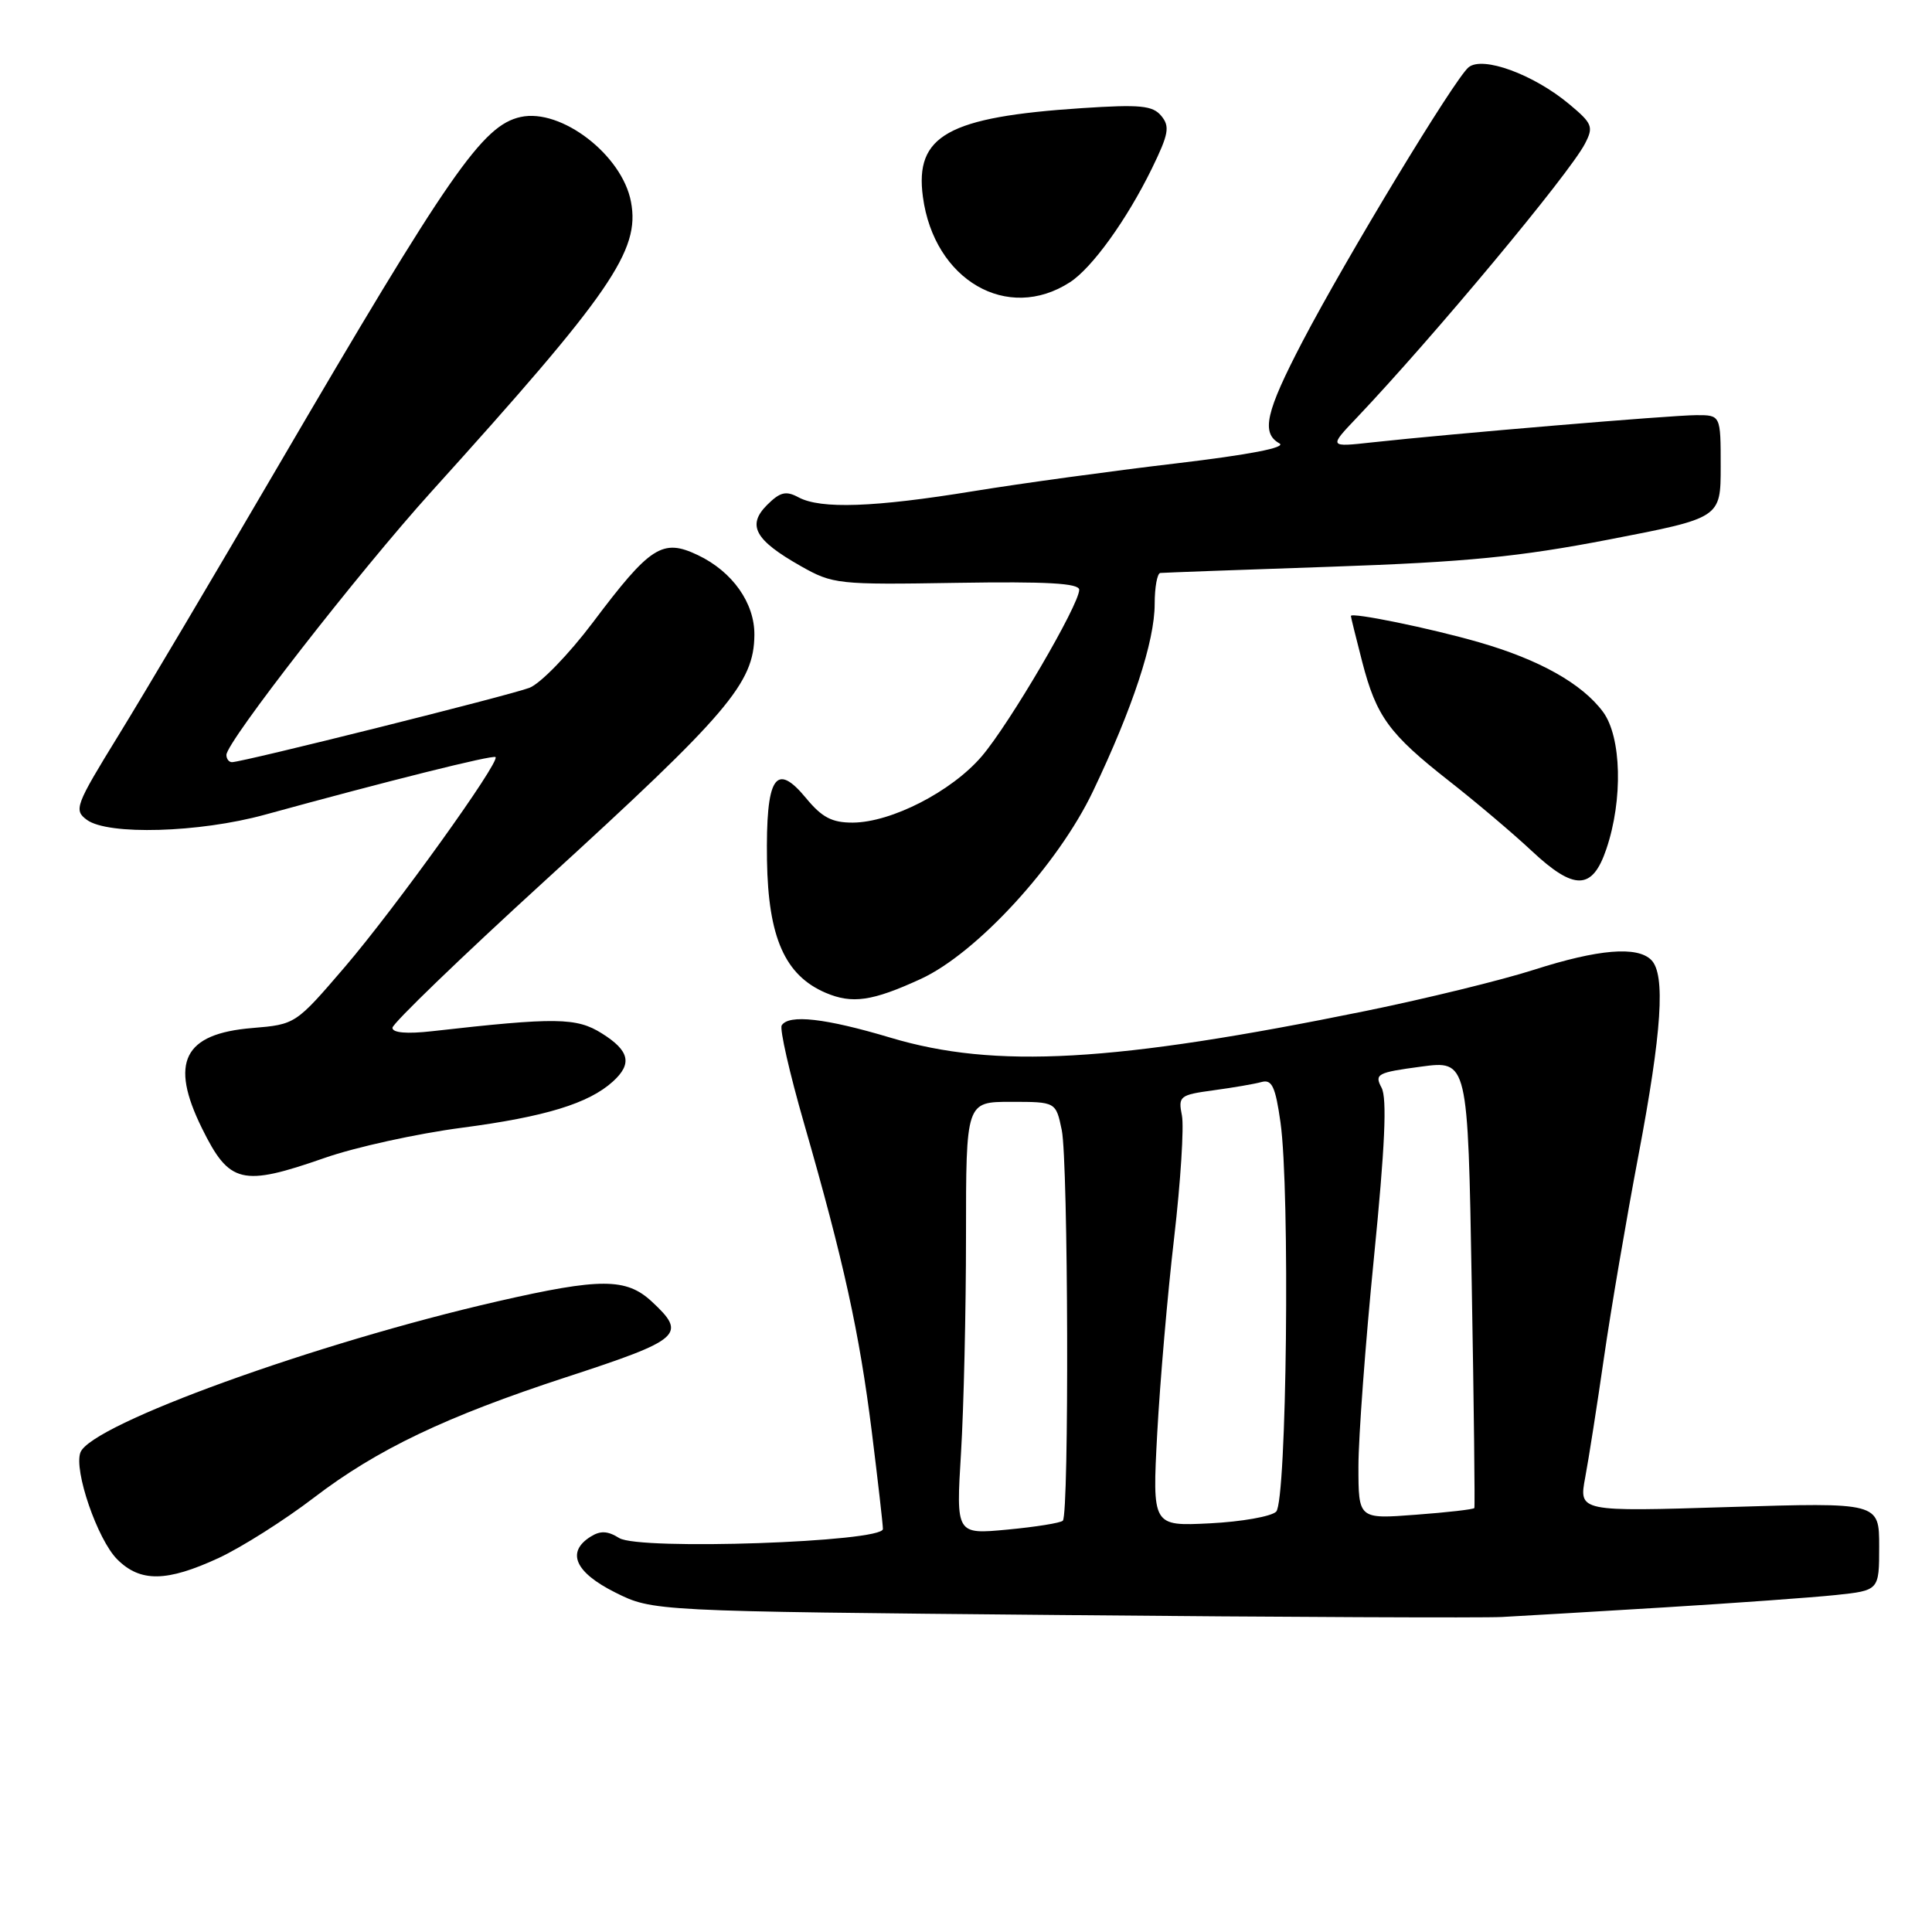 <?xml version="1.0" encoding="UTF-8" standalone="no"?>
<!DOCTYPE svg PUBLIC "-//W3C//DTD SVG 1.1//EN" "http://www.w3.org/Graphics/SVG/1.1/DTD/svg11.dtd" >
<svg xmlns="http://www.w3.org/2000/svg" xmlns:xlink="http://www.w3.org/1999/xlink" version="1.1" viewBox="0 0 256 256">
 <g >
 <path fill="currentColor"
d=" M 220.50 212.99 C 229.85 212.42 240.09 211.68 243.25 211.35 C 249.00 210.74 249.00 210.74 249.00 204.91 C 249.00 199.08 249.00 199.08 229.10 199.69 C 209.20 200.31 209.20 200.31 210.05 195.76 C 210.52 193.26 211.64 186.10 212.54 179.86 C 213.44 173.61 215.49 161.60 217.09 153.16 C 220.21 136.70 220.71 129.11 218.80 127.20 C 216.94 125.34 211.80 125.77 203.29 128.49 C 199.00 129.87 188.97 132.32 181.00 133.95 C 147.56 140.77 131.88 141.65 118.00 137.50 C 109.37 134.92 104.51 134.37 103.58 135.87 C 103.29 136.34 104.62 142.20 106.55 148.89 C 111.80 167.13 113.87 176.57 115.51 189.65 C 116.32 196.17 116.99 201.99 116.99 202.60 C 117.00 204.34 84.70 205.45 82.05 203.80 C 80.52 202.84 79.55 202.80 78.25 203.62 C 75.01 205.66 76.19 208.34 81.50 211.00 C 86.50 213.50 86.50 213.50 140.50 214.00 C 170.20 214.28 196.53 214.39 199.00 214.26 C 201.47 214.13 211.15 213.56 220.50 212.99 Z  M 29.00 206.43 C 32.02 205.02 37.70 201.43 41.62 198.43 C 49.95 192.06 59.10 187.69 75.00 182.49 C 90.34 177.48 91.07 176.83 86.35 172.45 C 82.98 169.33 79.55 169.32 66.00 172.42 C 41.90 177.93 12.09 188.72 10.66 192.45 C 9.75 194.81 12.92 204.01 15.53 206.62 C 18.59 209.68 22.09 209.63 29.00 206.43 Z  M 43.02 153.43 C 47.07 152.01 55.26 150.21 61.22 149.43 C 72.23 147.98 78.00 146.22 81.21 143.31 C 83.81 140.95 83.42 139.23 79.75 136.93 C 76.39 134.82 73.68 134.78 57.25 136.64 C 53.90 137.02 52.00 136.85 52.00 136.19 C 52.00 135.62 61.11 126.83 72.25 116.66 C 96.51 94.51 99.90 90.54 99.96 84.15 C 100.01 79.91 97.05 75.73 92.46 73.55 C 87.77 71.32 86.17 72.36 78.54 82.50 C 75.38 86.69 71.60 90.59 70.15 91.14 C 67.54 92.14 32.21 100.97 30.75 100.99 C 30.34 101.00 30.00 100.56 30.00 100.03 C 30.00 98.32 47.52 75.82 57.15 65.16 C 80.99 38.78 84.83 33.21 83.61 26.75 C 82.45 20.54 74.36 14.32 68.99 15.50 C 63.93 16.61 59.59 22.87 36.72 61.99 C 28.52 76.02 19.08 91.95 15.73 97.39 C 9.97 106.75 9.75 107.34 11.52 108.64 C 14.32 110.69 26.40 110.34 35.07 107.96 C 51.42 103.47 65.33 99.99 65.66 100.32 C 66.29 100.95 52.35 120.35 45.70 128.12 C 39.17 135.73 39.16 135.74 33.42 136.22 C 24.33 136.97 22.44 140.74 26.76 149.50 C 30.39 156.86 32.04 157.26 43.02 153.43 Z  M 122.00 129.72 C 129.42 126.31 140.19 114.58 144.83 104.84 C 150.09 93.82 153.00 84.98 153.00 80.03 C 153.00 77.81 153.34 75.96 153.75 75.92 C 154.16 75.88 164.40 75.50 176.50 75.09 C 194.35 74.47 201.28 73.79 213.25 71.48 C 228.00 68.63 228.00 68.63 228.00 61.81 C 228.00 55.00 228.00 55.00 224.75 55.01 C 221.45 55.02 192.20 57.48 181.79 58.62 C 176.07 59.25 176.07 59.25 179.79 55.34 C 189.96 44.62 207.93 23.05 210.01 19.05 C 211.18 16.80 211.01 16.37 207.93 13.80 C 203.20 9.85 196.45 7.38 194.59 8.92 C 192.72 10.48 178.42 34.10 172.58 45.27 C 167.71 54.61 167.08 57.38 169.53 58.75 C 170.50 59.30 165.56 60.25 155.78 61.41 C 147.37 62.40 135.32 64.05 129.00 65.08 C 115.84 67.23 108.76 67.48 105.81 65.90 C 104.14 65.00 103.37 65.19 101.64 66.91 C 98.95 69.61 100.02 71.56 106.09 75.00 C 110.36 77.42 111.02 77.49 126.75 77.23 C 138.72 77.04 143.00 77.28 143.00 78.15 C 143.00 80.14 133.76 95.92 130.08 100.22 C 126.10 104.87 118.12 108.97 113.00 109.00 C 110.25 109.01 108.92 108.32 106.81 105.76 C 102.76 100.85 101.47 102.92 101.63 114.00 C 101.79 124.22 104.01 129.24 109.40 131.55 C 112.92 133.05 115.58 132.67 122.00 129.72 Z  M 212.85 112.50 C 215.07 105.96 214.86 97.65 212.41 94.33 C 209.64 90.59 203.98 87.41 196.00 85.11 C 189.57 83.25 179.00 81.09 179.00 81.62 C 179.00 81.78 179.68 84.51 180.50 87.70 C 182.38 94.95 184.05 97.24 192.03 103.50 C 195.54 106.25 200.46 110.41 202.96 112.75 C 208.61 118.04 211.00 117.98 212.85 112.50 Z  M 141.77 37.40 C 144.71 35.50 149.31 29.11 152.62 22.35 C 154.86 17.76 155.04 16.76 153.88 15.36 C 152.74 13.98 151.11 13.82 143.33 14.33 C 125.60 15.50 121.19 17.96 122.29 26.09 C 123.77 37.12 133.48 42.76 141.77 37.40 Z  M 127.34 192.50 C 127.70 186.56 128.00 173.66 128.00 163.84 C 128.00 146.00 128.00 146.00 133.95 146.00 C 139.91 146.00 139.91 146.00 140.69 149.75 C 141.55 153.95 141.68 200.65 140.83 201.50 C 140.53 201.80 137.22 202.33 133.48 202.68 C 126.68 203.32 126.68 203.32 127.34 192.50 Z  M 153.34 189.88 C 153.71 183.08 154.71 171.44 155.58 164.01 C 156.44 156.58 156.90 149.29 156.61 147.81 C 156.10 145.25 156.31 145.08 160.79 144.47 C 163.38 144.12 166.25 143.63 167.17 143.37 C 168.54 143.00 169.00 143.99 169.67 148.71 C 170.95 157.76 170.50 198.90 169.10 200.30 C 168.46 200.94 164.50 201.64 160.31 201.85 C 152.68 202.23 152.68 202.23 153.34 189.88 Z  M 180.00 194.30 C 180.00 190.46 180.92 178.03 182.05 166.69 C 183.52 151.91 183.81 145.51 183.06 144.12 C 182.10 142.32 182.49 142.11 188.26 141.34 C 194.50 140.50 194.50 140.50 195.01 170.00 C 195.30 186.22 195.45 199.64 195.36 199.82 C 195.27 200.00 191.78 200.40 187.60 200.71 C 180.00 201.29 180.00 201.29 180.00 194.30 Z "/>
</g>
</svg>